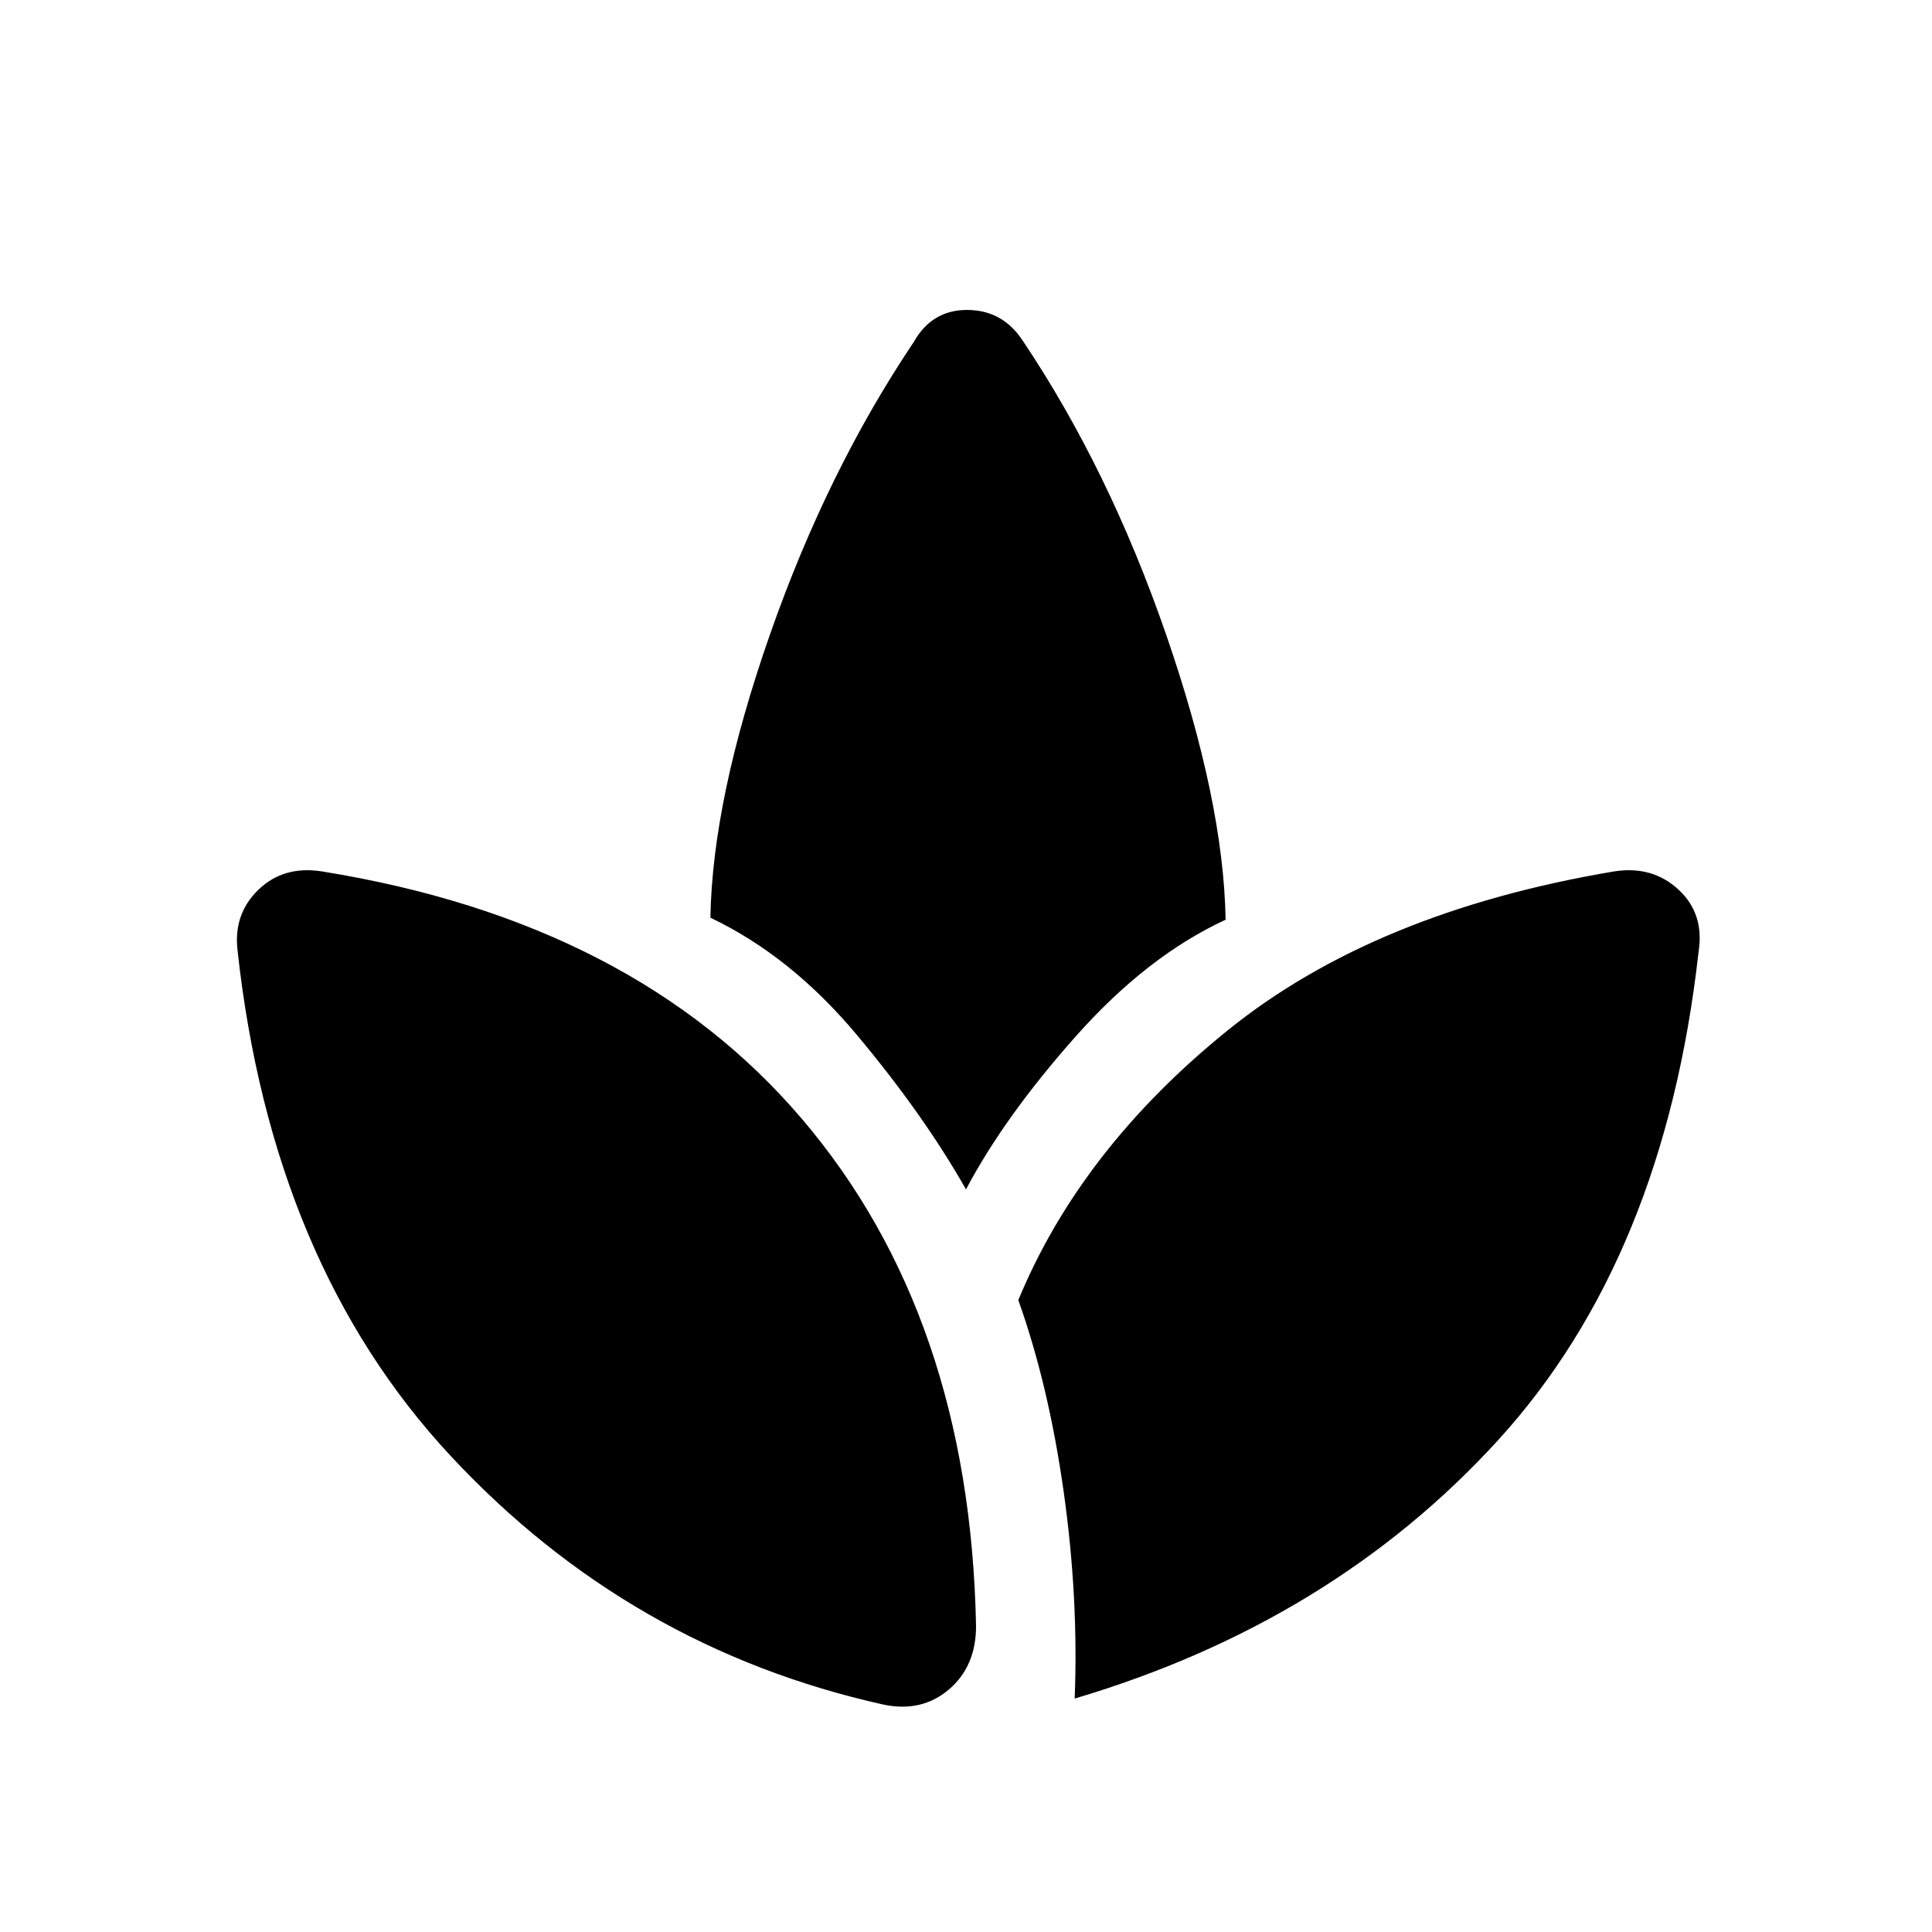 <svg xmlns="http://www.w3.org/2000/svg" height="40" width="40"><path d="M20.208 33.667Q20.208 34.5 19.646 34.979Q19.083 35.458 18.292 35.292Q13.042 34.125 9.333 30.146Q5.625 26.167 4.917 19.667Q4.833 18.917 5.354 18.417Q5.875 17.917 6.667 18.042Q13.125 19.083 16.604 23.167Q20.083 27.25 20.208 33.667ZM18.917 7.083Q19.292 6.417 20.021 6.417Q20.75 6.417 21.167 7.042Q22.958 9.708 24.146 13.146Q25.333 16.583 25.375 19.042Q23.75 19.792 22.271 21.458Q20.792 23.125 20 24.625Q19.125 23.083 17.75 21.438Q16.375 19.792 14.708 19Q14.75 16.542 15.938 13.146Q17.125 9.75 18.917 7.083ZM33.417 18.042Q34.208 17.917 34.75 18.417Q35.292 18.917 35.167 19.708Q34.458 26.042 31.021 29.812Q27.583 33.583 22.25 35.167Q22.333 33.083 22.021 30.875Q21.708 28.667 21.083 26.917Q22.375 23.792 25.417 21.333Q28.458 18.875 33.417 18.042Z"/></svg>